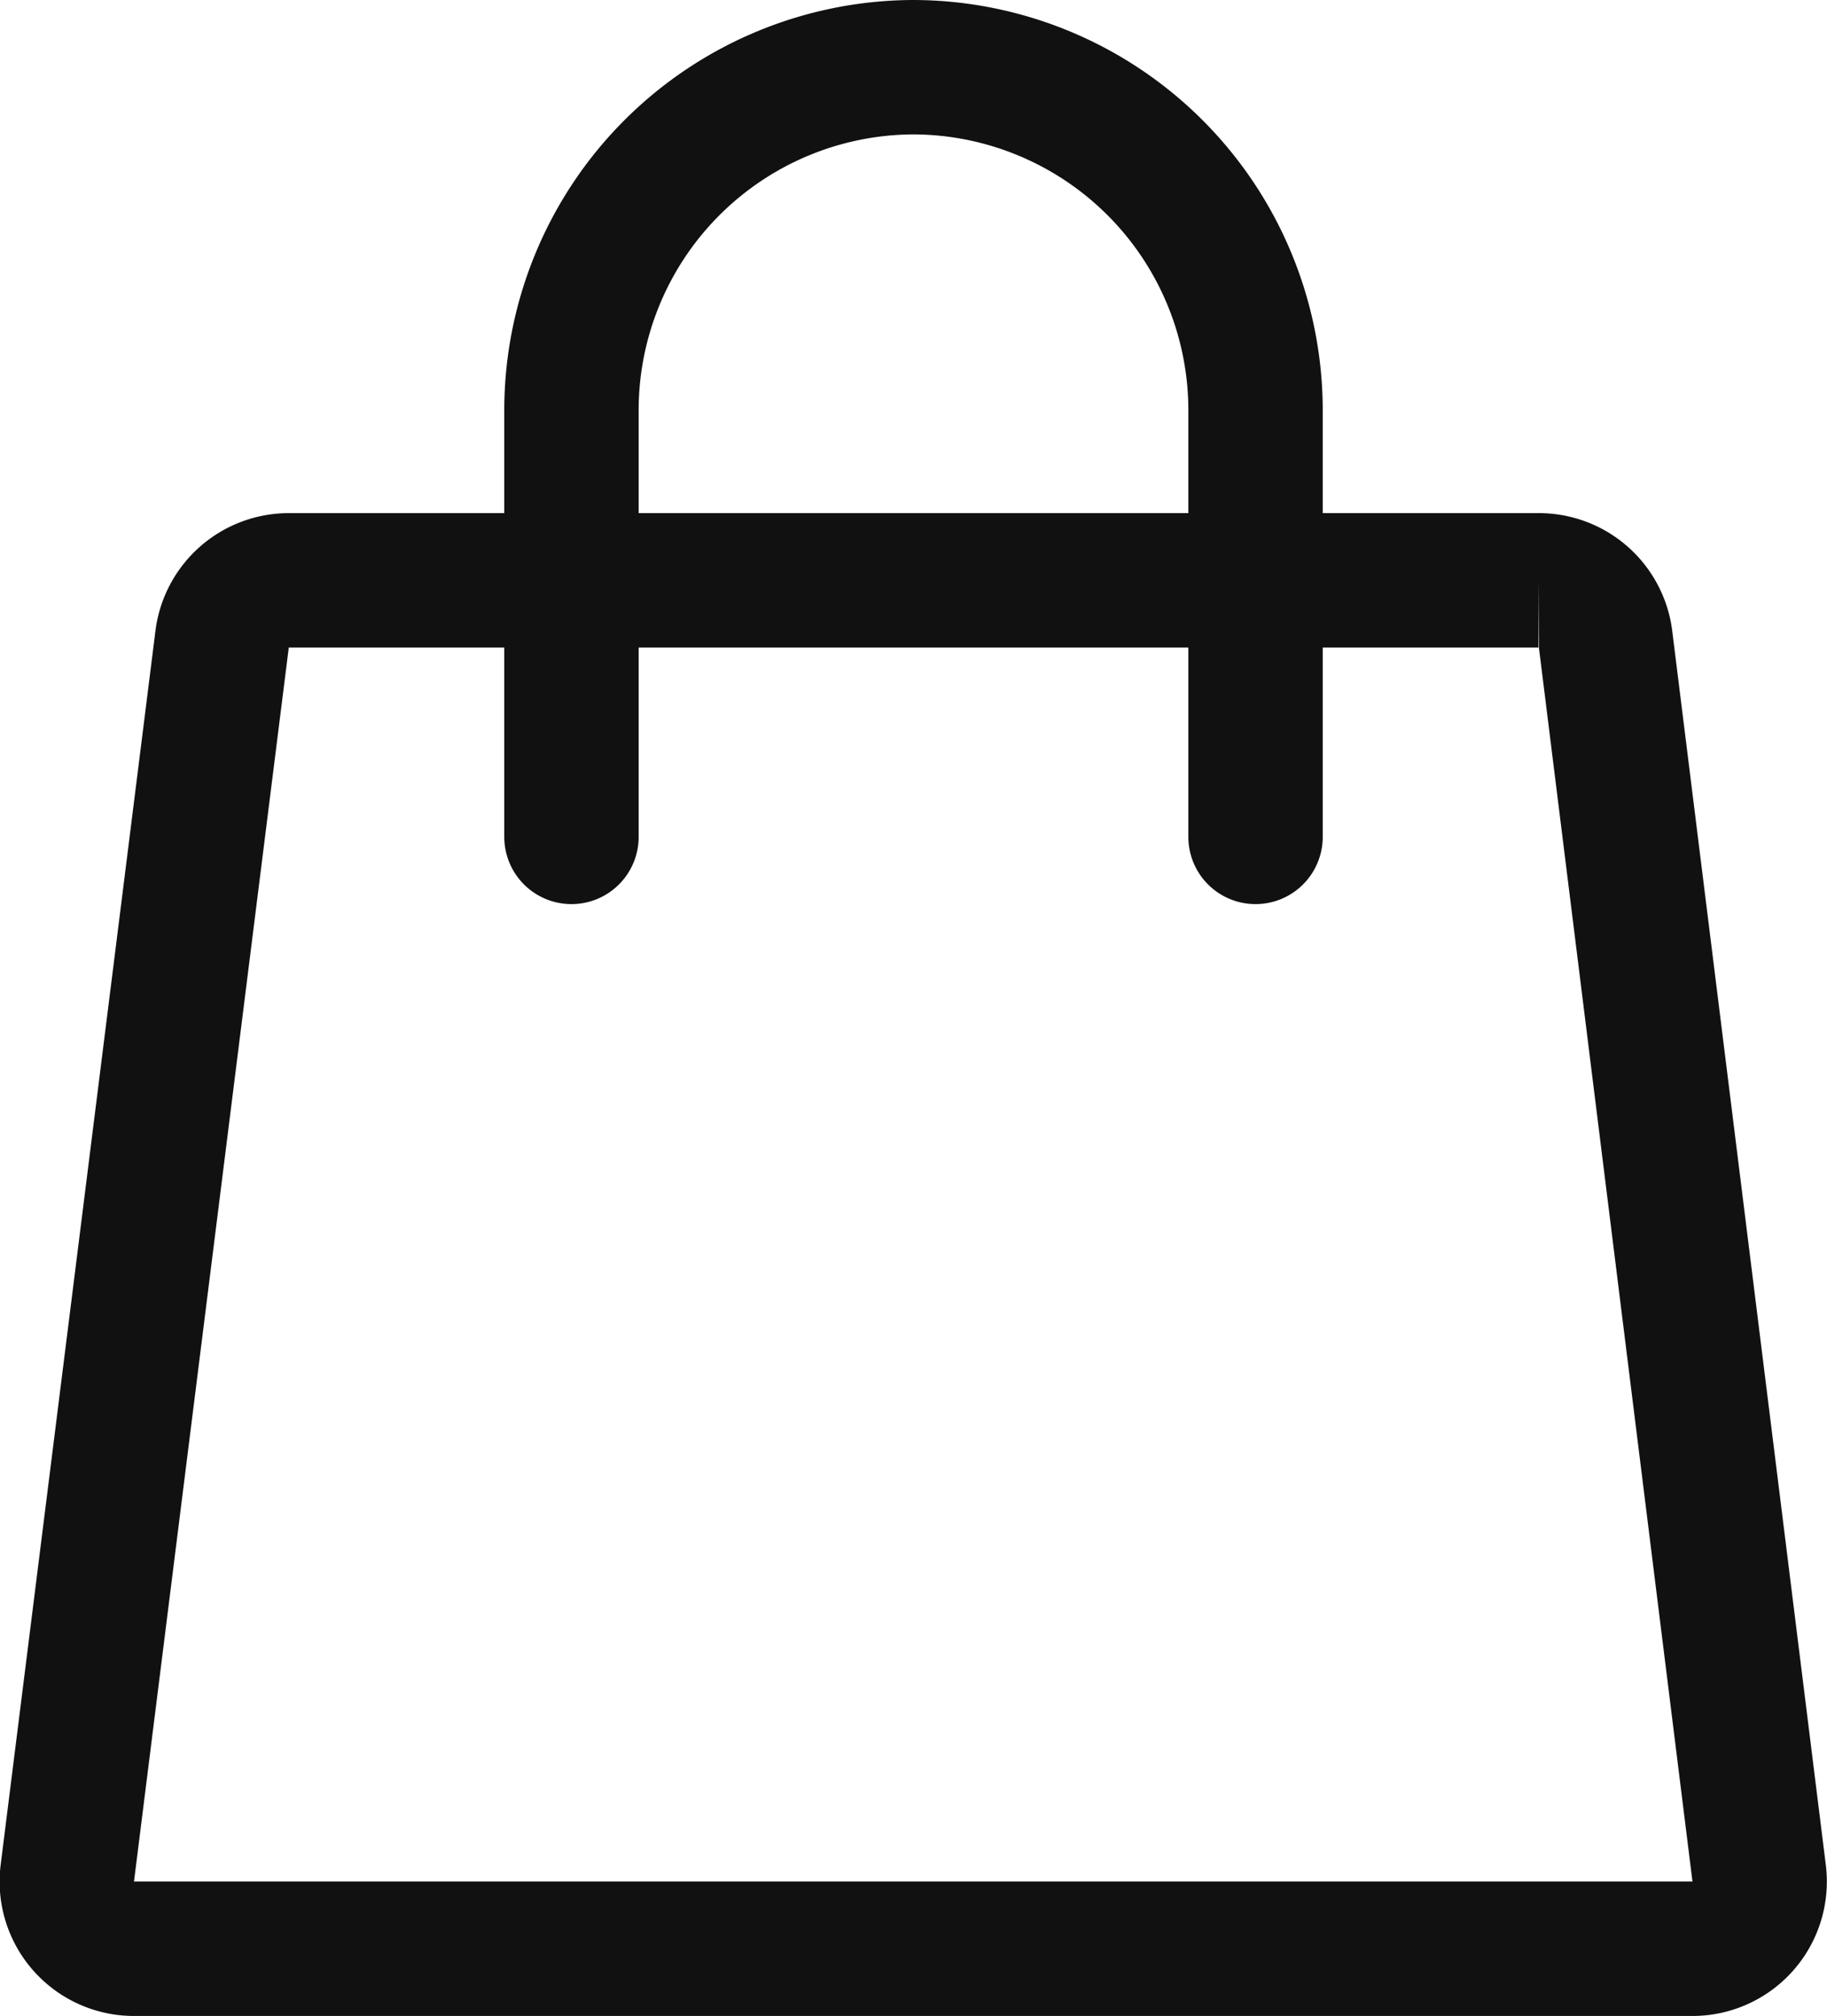 <svg xmlns="http://www.w3.org/2000/svg" width="13.597" height="15" viewBox="0 0 13.597 15" class="md:w-[14px] w-5 h-auto"><g id="bag" transform="translate(0.435 0.5)"><path id="Path" d="M12.657,9.62a.5.5,0,0,1-.5.562H.566a.5.5,0,0,1-.5-.562L1.218.438A.5.5,0,0,1,1.714,0h9.3a.5.5,0,0,1,.5.438Z" transform="translate(0 3.818)" fill="none" stroke="#111" stroke-linecap="square" stroke-miterlimit="10" stroke-width="1"></path><path id="Path-2" data-name="Path" d="M0,5.727V2.545A2.553,2.553,0,0,1,2.545,0h0A2.553,2.553,0,0,1,5.091,2.545V5.727" transform="translate(3.818)" fill="none" stroke="#111" stroke-linecap="round" stroke-miterlimit="10" stroke-width="1"></path></g></svg>
